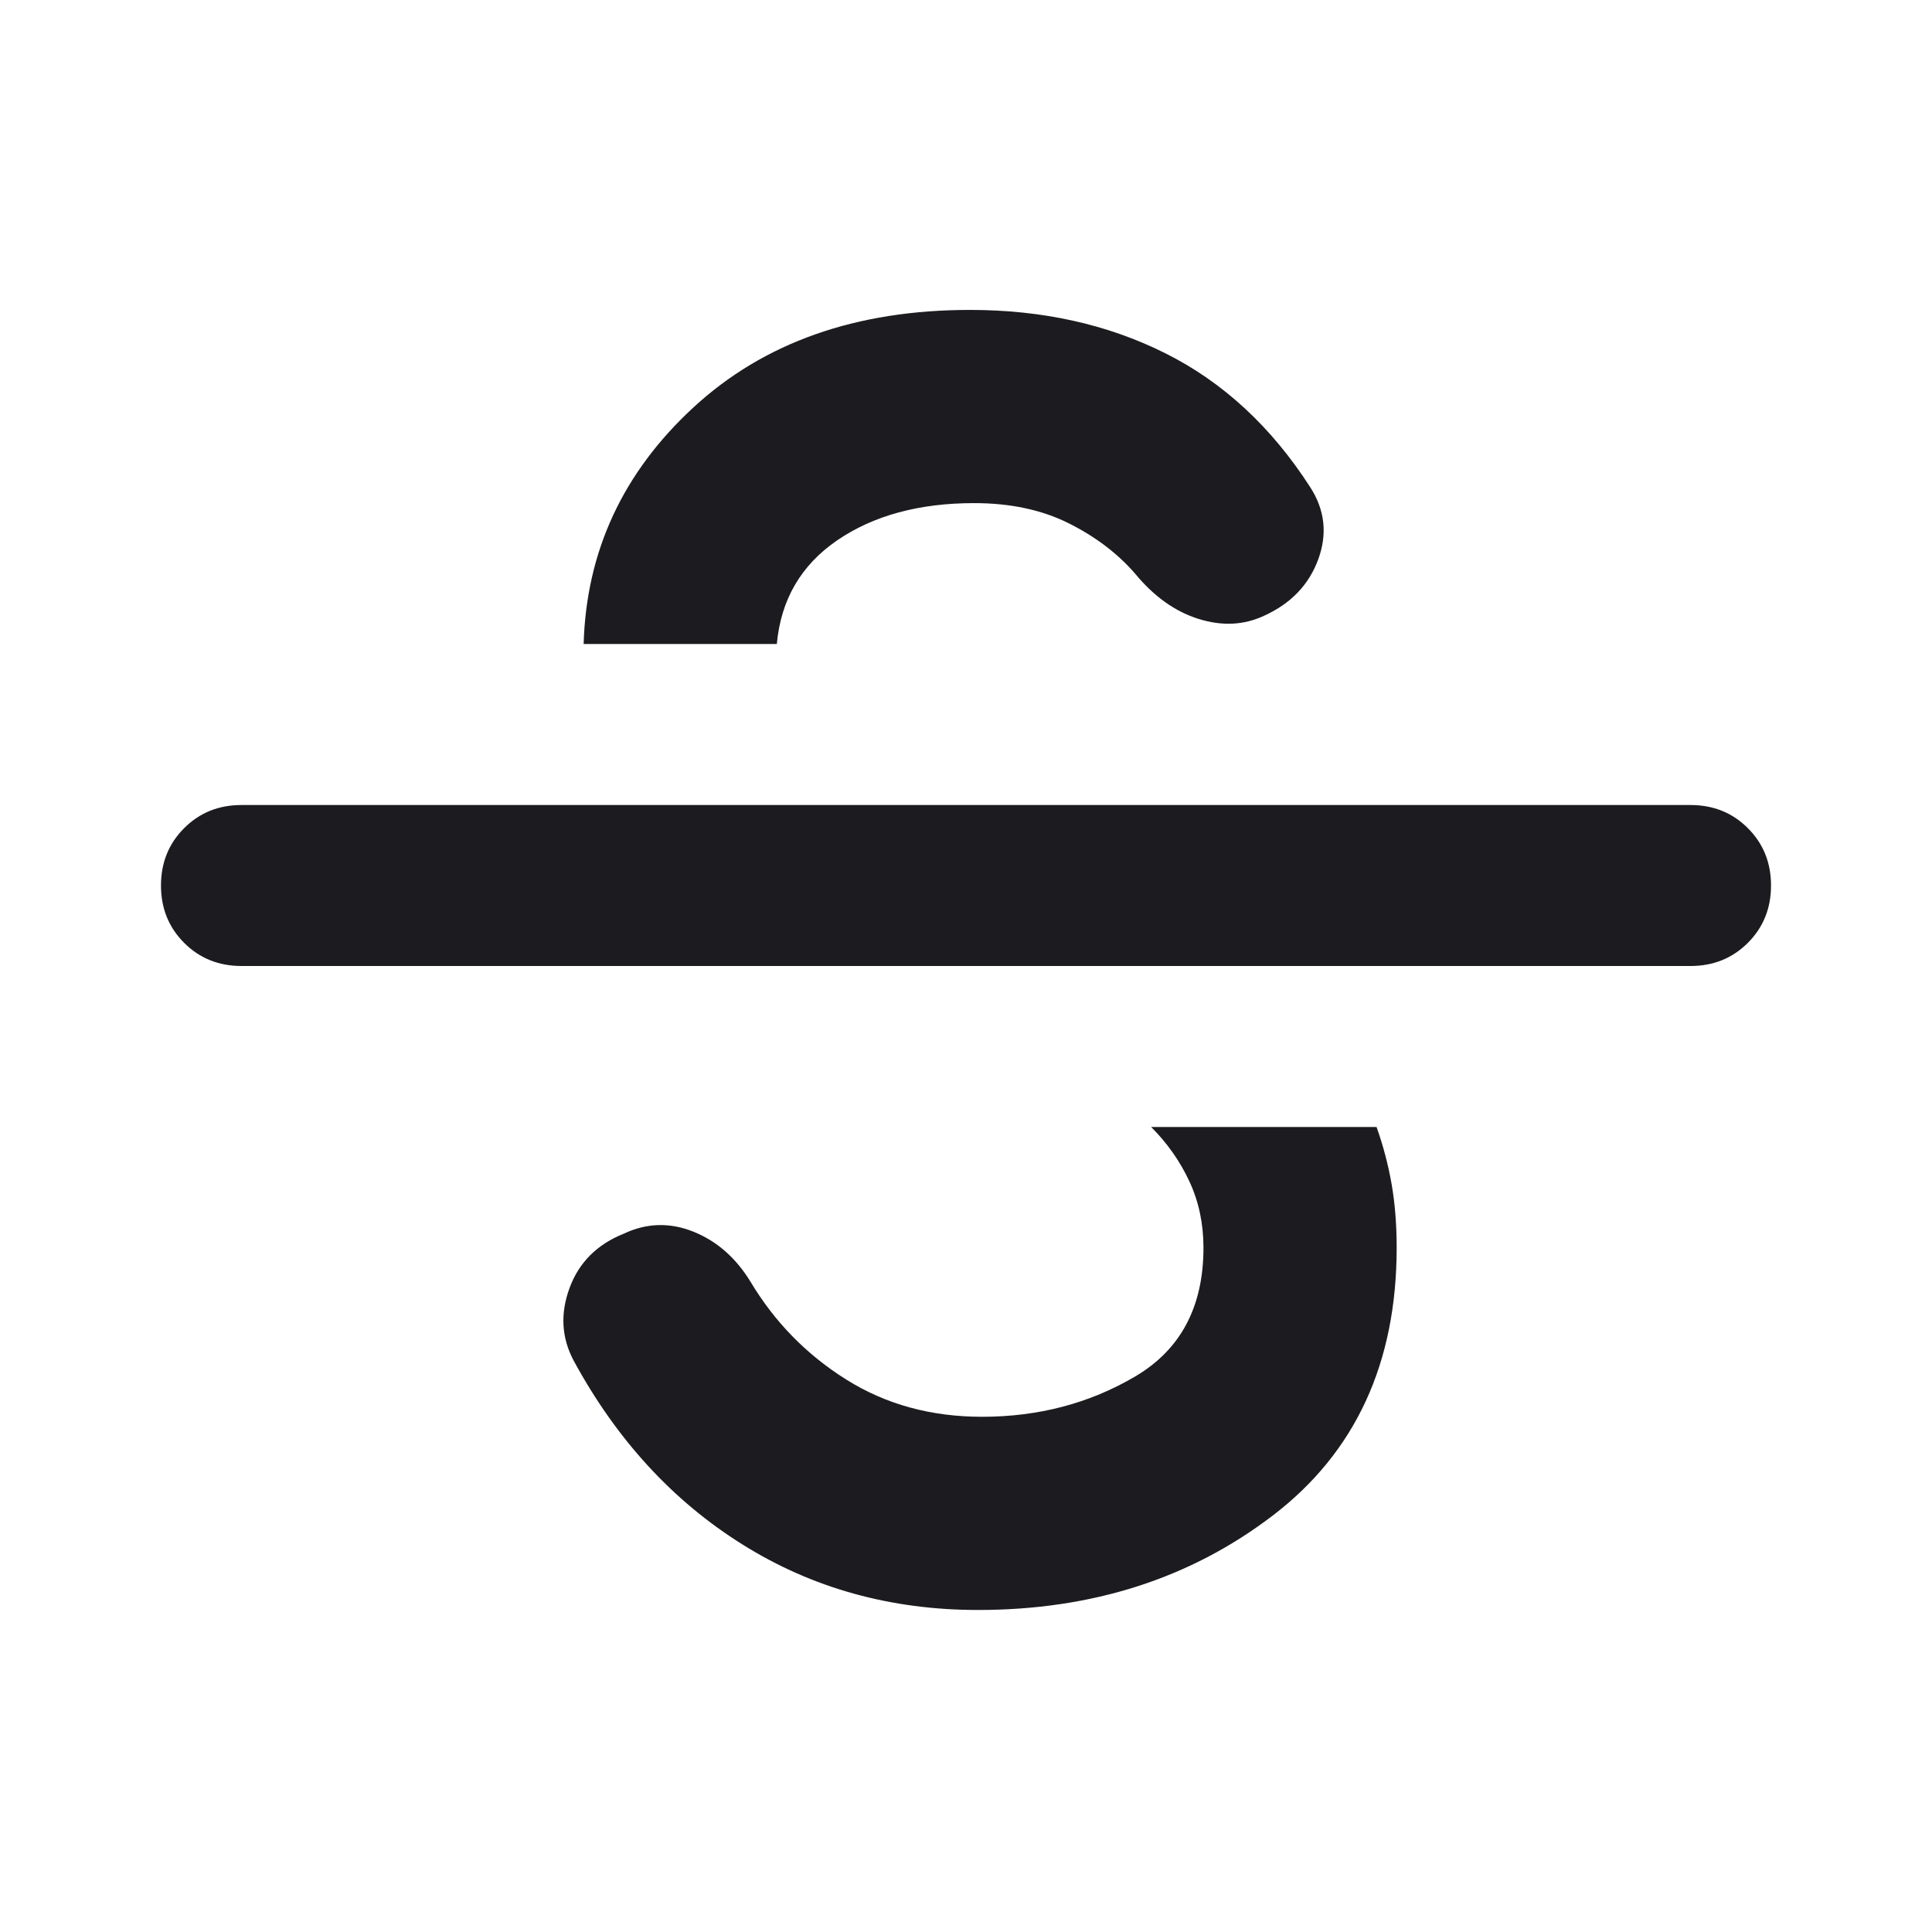 <svg width="34" height="34" viewBox="0 0 34 34" fill="none" xmlns="http://www.w3.org/2000/svg">
<mask id="mask0_7_384" style="mask-type:alpha" maskUnits="userSpaceOnUse" x="0" y="0" width="34" height="34">
<rect width="34" height="34" fill="#D9D9D9"/>
</mask>
<g mask="url(#mask0_7_384)">
<path d="M17.212 28.333C15.678 28.333 14.296 27.95 13.069 27.182C11.841 26.415 10.849 25.335 10.094 23.942C9.881 23.54 9.858 23.115 10.023 22.667C10.188 22.218 10.507 21.899 10.979 21.71C11.38 21.521 11.788 21.51 12.201 21.675C12.614 21.84 12.951 22.135 13.21 22.56C13.635 23.269 14.196 23.841 14.893 24.278C15.589 24.715 16.386 24.933 17.283 24.933C18.275 24.933 19.172 24.697 19.975 24.225C20.778 23.753 21.179 22.997 21.179 21.958C21.179 21.533 21.096 21.144 20.931 20.79C20.766 20.435 20.542 20.117 20.258 19.833H24.225C24.343 20.164 24.431 20.5 24.491 20.843C24.55 21.185 24.579 21.557 24.579 21.958C24.579 23.989 23.853 25.559 22.401 26.669C20.949 27.779 19.219 28.333 17.212 28.333ZM4.25 17C3.849 17 3.512 16.864 3.241 16.593C2.969 16.321 2.833 15.985 2.833 15.583C2.833 15.182 2.969 14.845 3.241 14.574C3.512 14.302 3.849 14.167 4.25 14.167H29.75C30.151 14.167 30.488 14.302 30.759 14.574C31.031 14.845 31.167 15.182 31.167 15.583C31.167 15.985 31.031 16.321 30.759 16.593C30.488 16.864 30.151 17 29.75 17H4.25ZM10.271 11.333C10.318 9.704 10.961 8.317 12.201 7.172C13.441 6.027 15.064 5.454 17.071 5.454C18.346 5.454 19.491 5.708 20.506 6.216C21.521 6.723 22.371 7.508 23.056 8.571C23.316 8.972 23.363 9.397 23.198 9.846C23.033 10.294 22.714 10.625 22.242 10.838C21.887 11.003 21.504 11.021 21.09 10.891C20.677 10.761 20.305 10.495 19.975 10.094C19.668 9.74 19.278 9.444 18.806 9.208C18.334 8.972 17.779 8.854 17.142 8.854C16.174 8.854 15.371 9.073 14.733 9.509C14.096 9.946 13.742 10.554 13.671 11.333H10.271Z" fill="#1C1B1F"/>
</g>
</svg>
